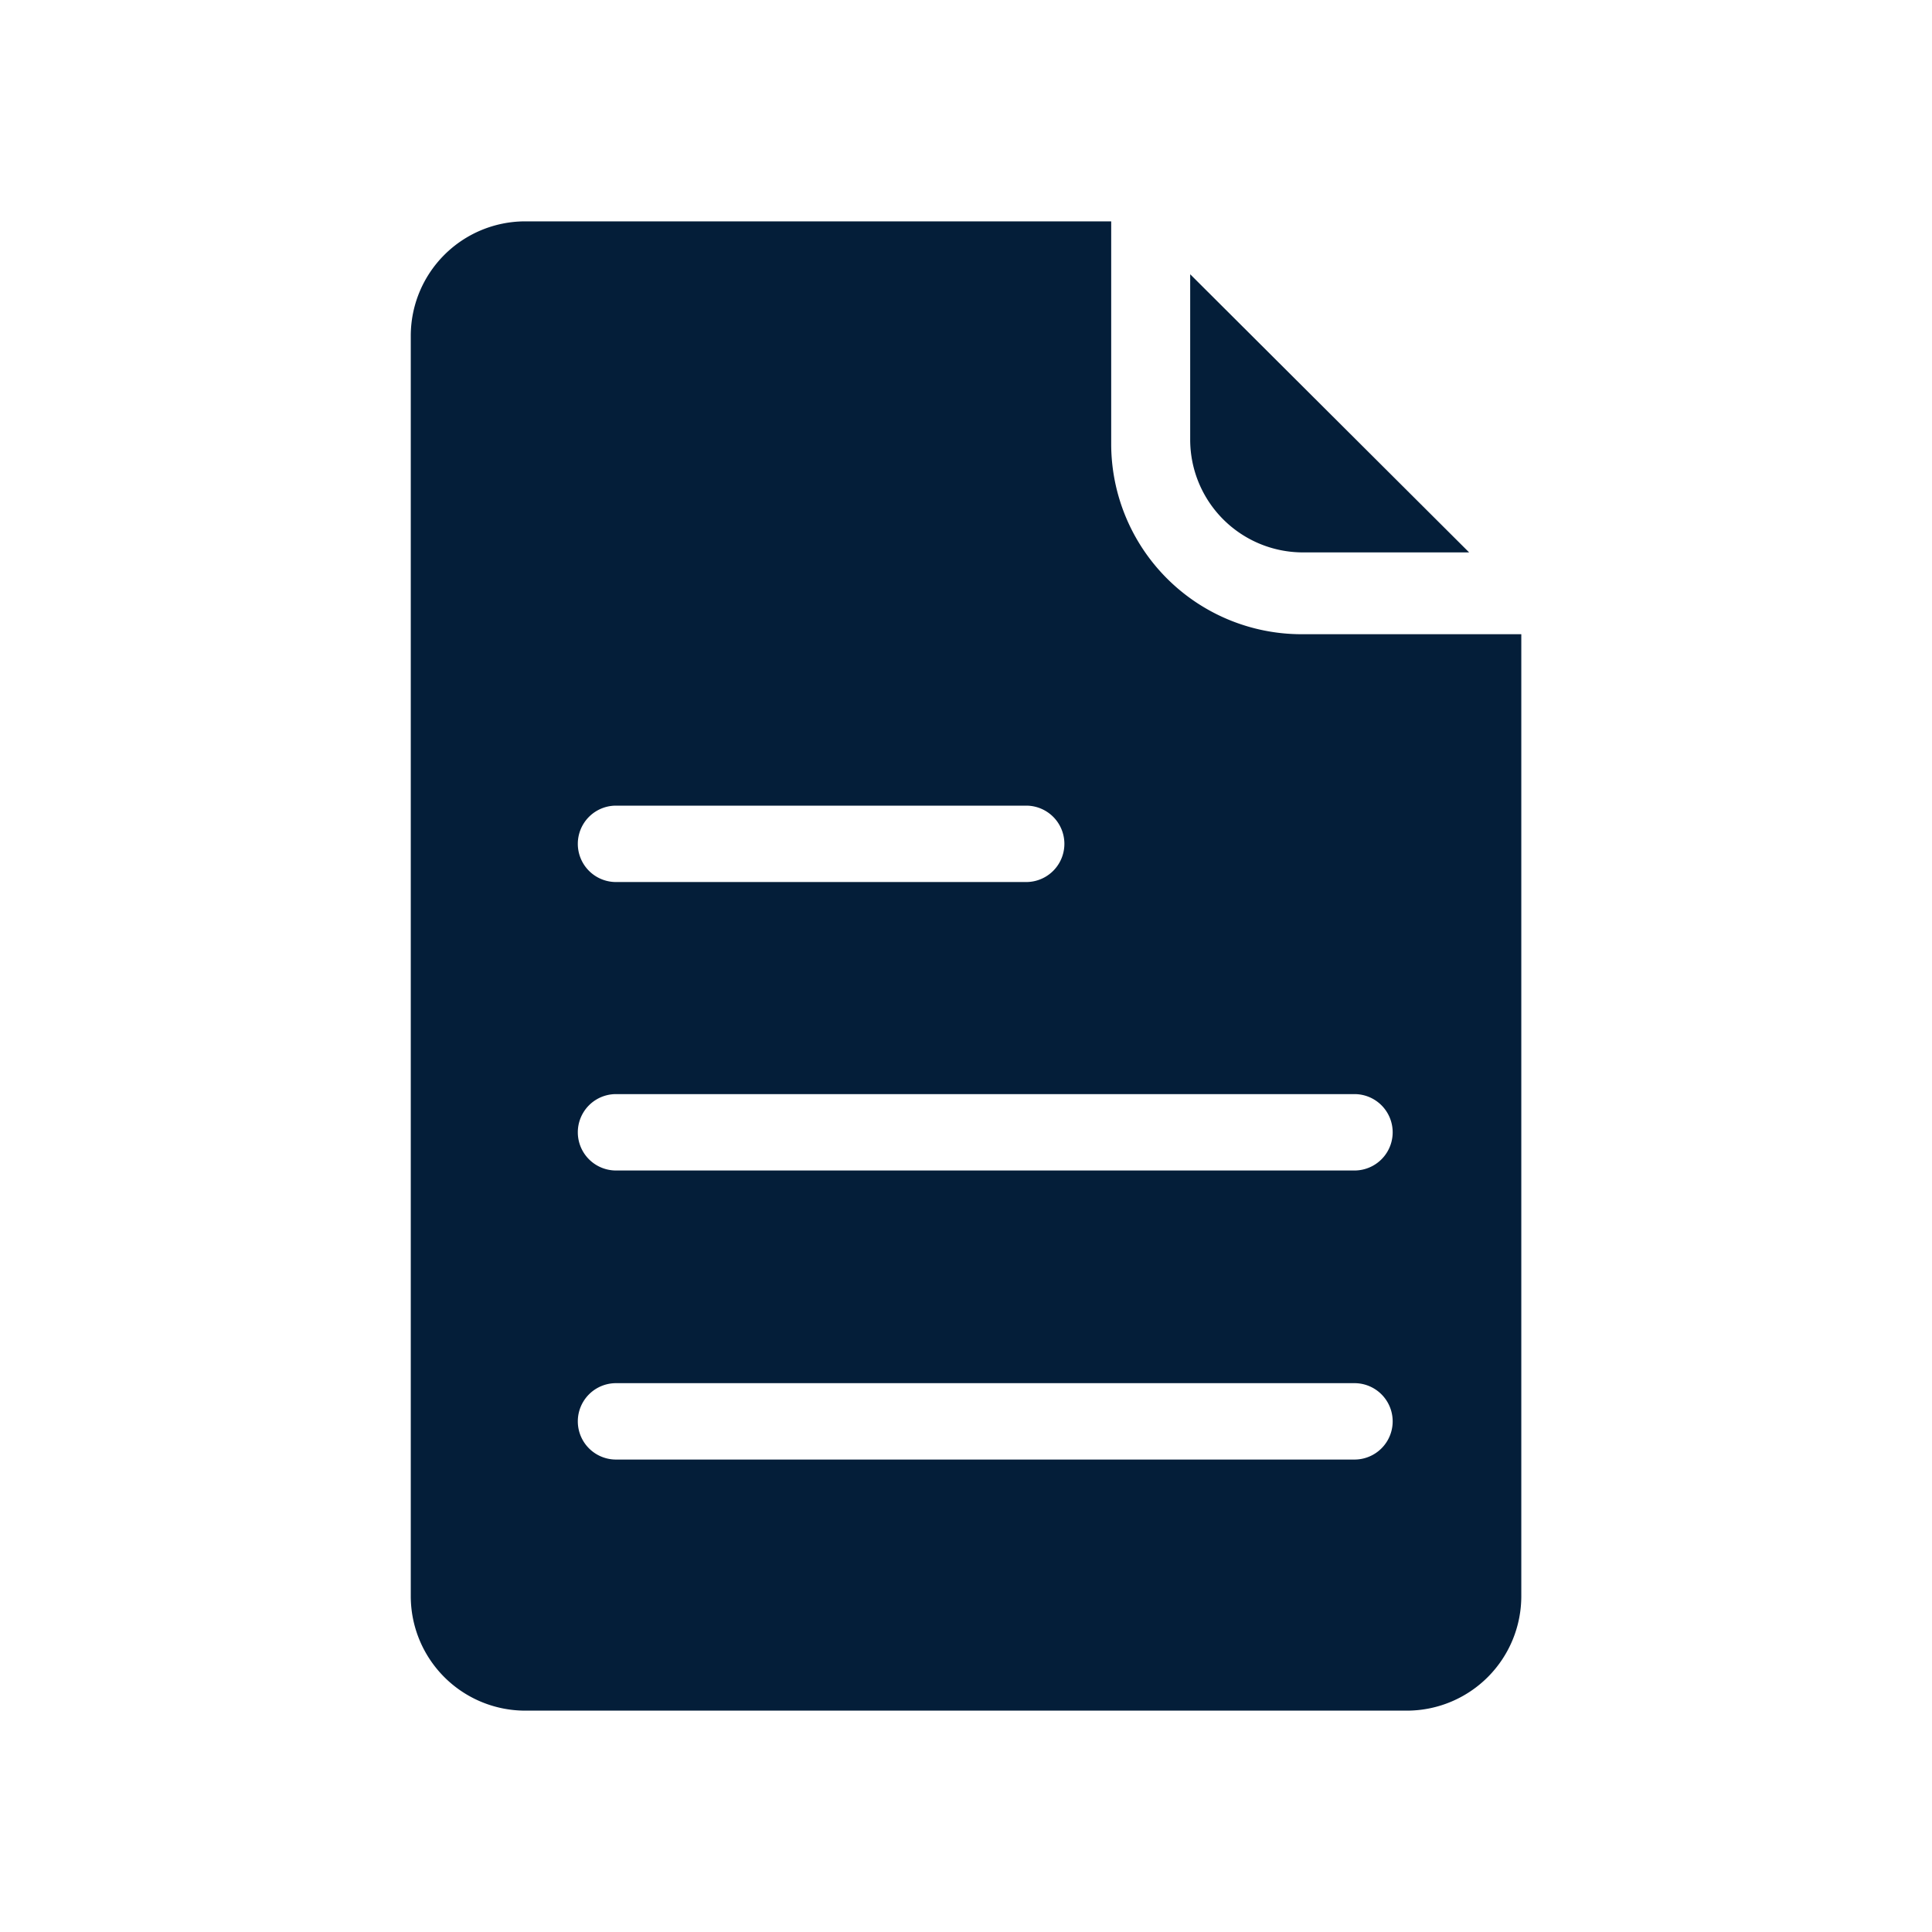 <svg xmlns="http://www.w3.org/2000/svg" width="26" height="26" viewBox="0 0 26 26">
  <g id="Group_82231" data-name="Group 82231" transform="translate(-30 -622)">
    <rect id="Rectangle_23356" data-name="Rectangle 23356" width="26" height="26" transform="translate(30 622)" fill="#041e39" opacity="0"/>
    <g id="page" transform="translate(35.528 624.979)">
      <path id="Path_87564" data-name="Path 87564" d="M11.979,5.556A2.562,2.562,0,0,1,9.426,2.986V0H1.532A1.541,1.541,0,0,0,0,1.542V18.5a1.541,1.541,0,0,0,1.532,1.542H13.413A1.541,1.541,0,0,0,14.945,18.5V5.556ZM2.762,7.863H8.282a.514.514,0,0,1,0,1.028H2.762a.514.514,0,0,1,0-1.028Zm9.936,8.8H2.762a.514.514,0,0,1,0-1.028H12.7a.514.514,0,0,1,0,1.028Zm0-3.89H2.762a.514.514,0,0,1,0-1.028H12.7a.514.514,0,0,1,0,1.028Zm0,0" fill="#041e39"/>
      <path id="Path_87565" data-name="Path 87565" d="M206.119,17.843h2.235L204.6,14.1v2.225A1.518,1.518,0,0,0,206.119,17.843Zm0,0" transform="translate(-194.111 -13.388)" fill="#041e39"/>
    </g>
  </g>
</svg>
